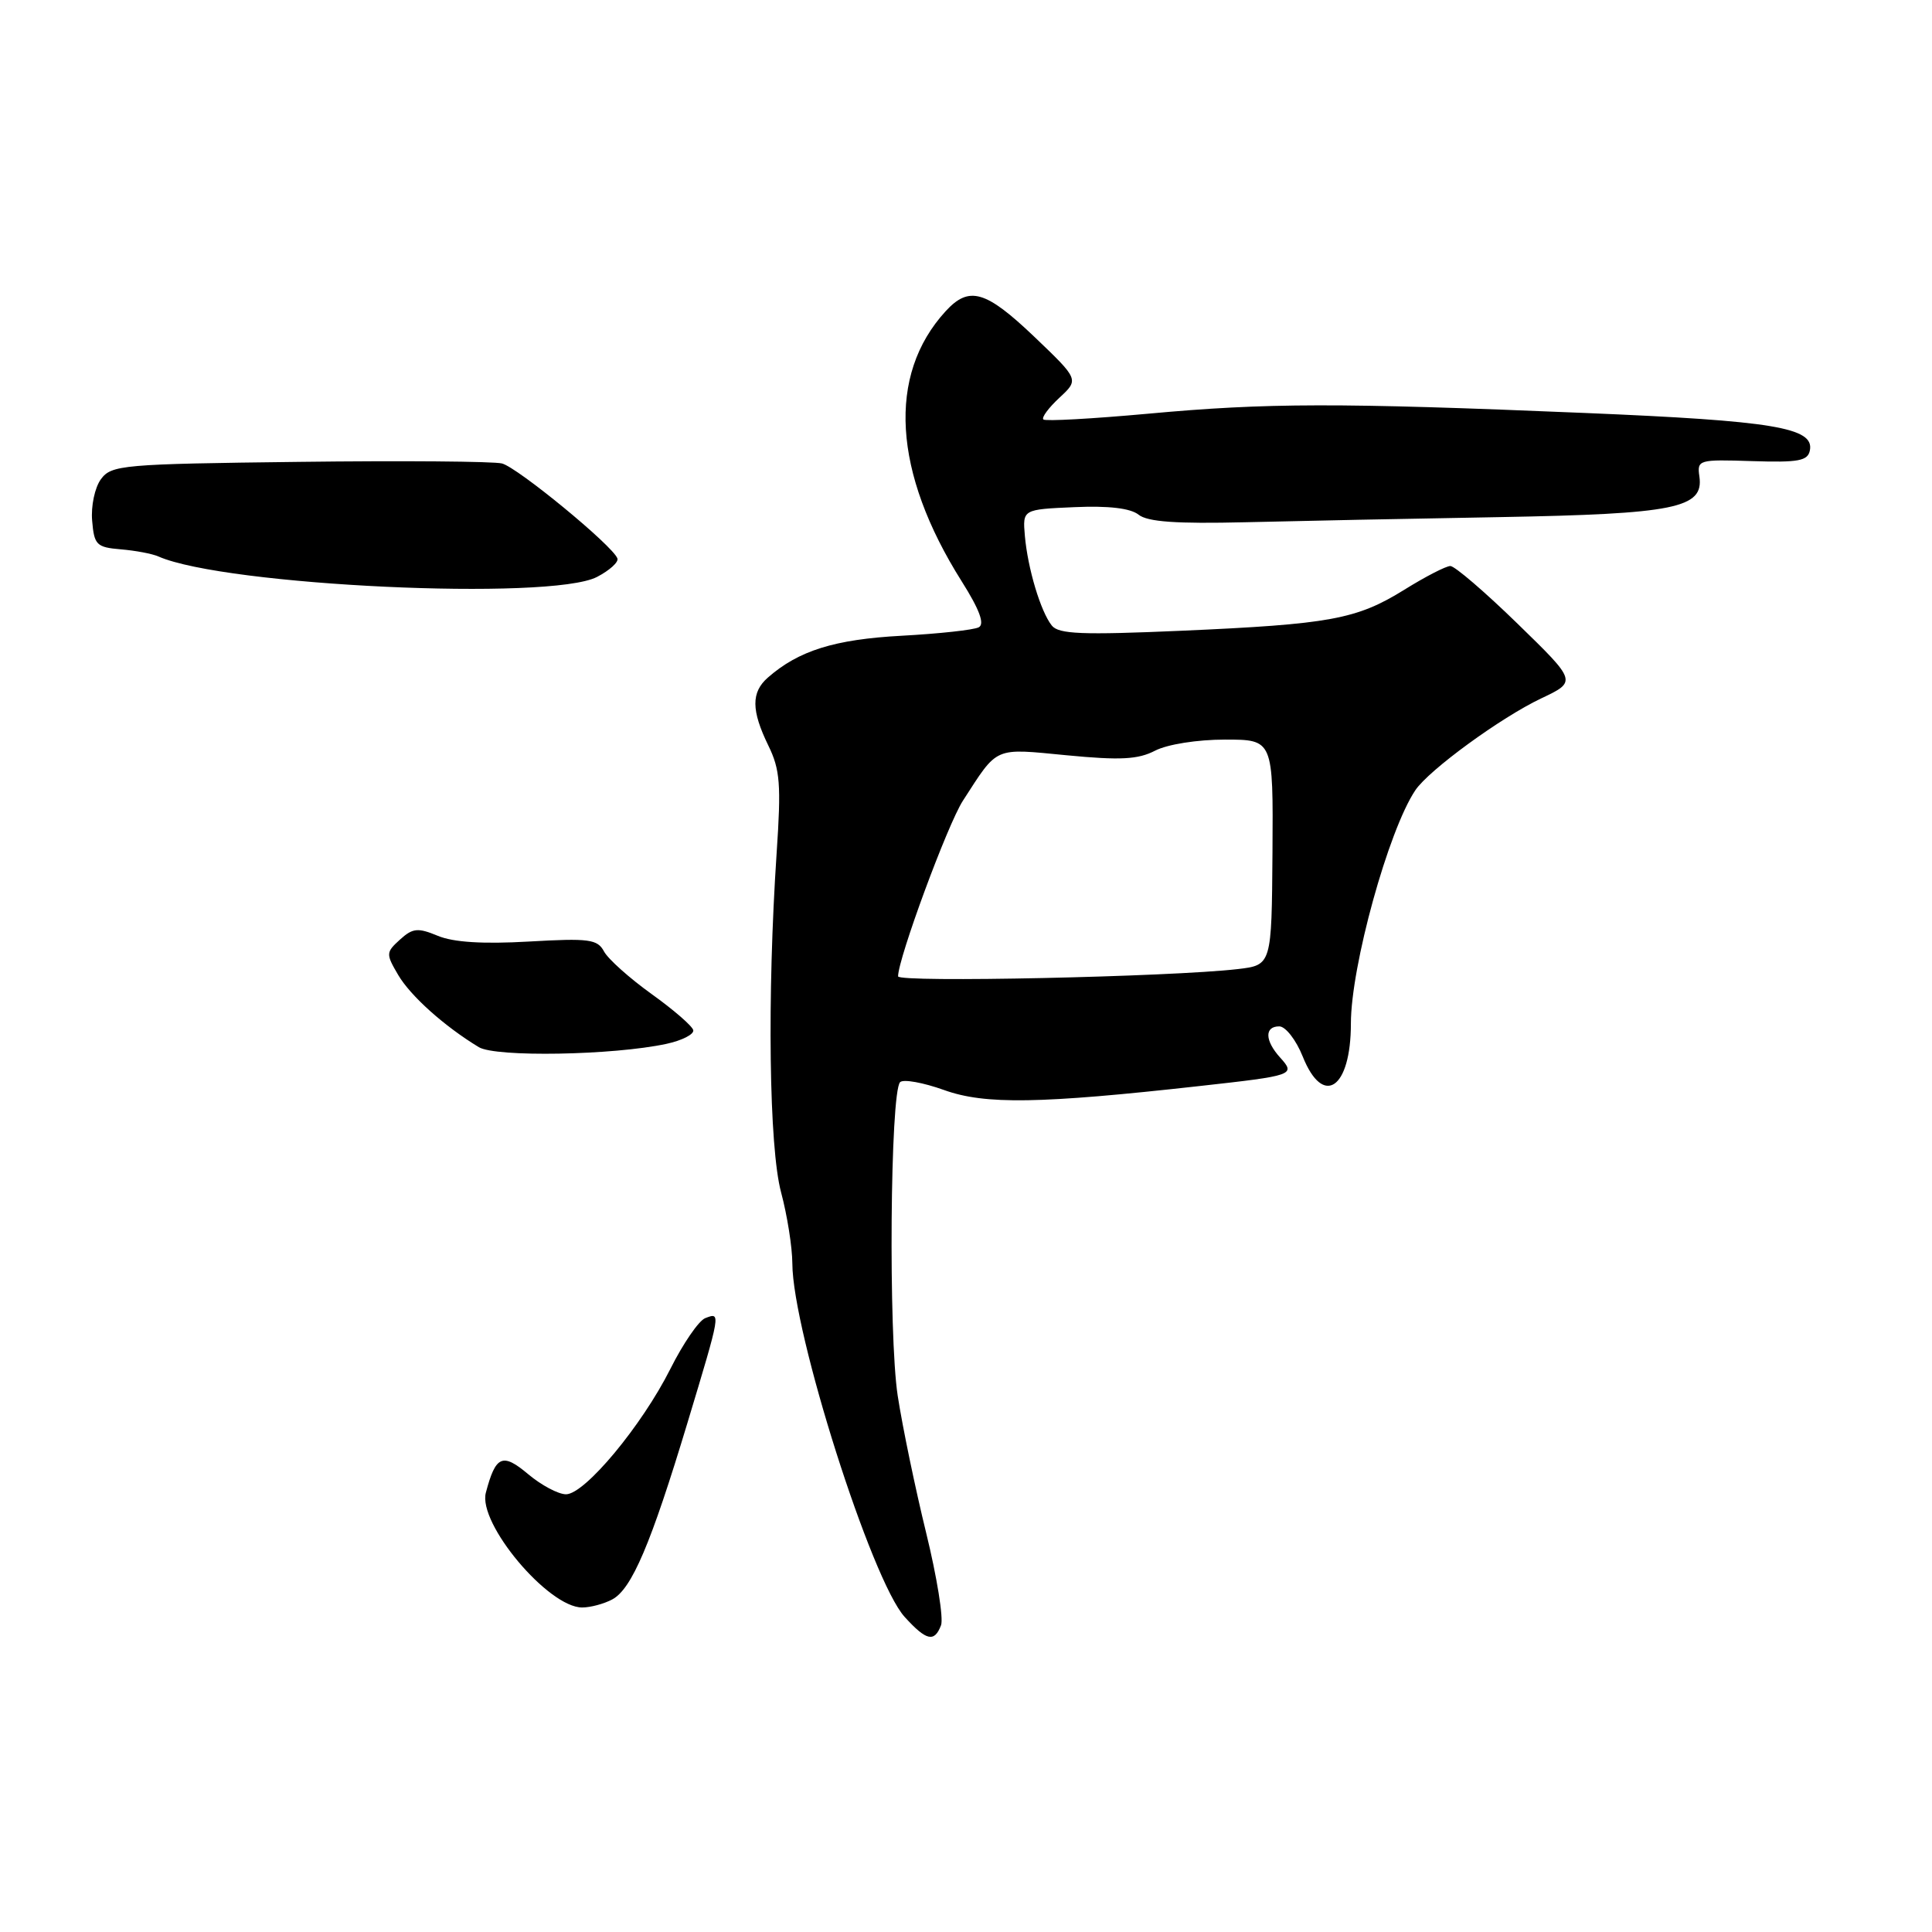 <?xml version="1.0" encoding="UTF-8" standalone="no"?>
<!DOCTYPE svg PUBLIC "-//W3C//DTD SVG 1.1//EN" "http://www.w3.org/Graphics/SVG/1.1/DTD/svg11.dtd" >
<svg xmlns="http://www.w3.org/2000/svg" xmlns:xlink="http://www.w3.org/1999/xlink" version="1.1" viewBox="0 0 256 256">
 <g >
 <path fill="currentColor"
d=" M 124.69 215.36 C 125.04 214.46 124.15 208.94 122.72 203.11 C 121.29 197.27 119.59 189.10 118.95 184.94 C 117.71 176.85 117.95 144.71 119.27 143.39 C 119.70 142.97 122.32 143.44 125.11 144.44 C 130.51 146.38 137.75 146.27 159.00 143.90 C 171.43 142.52 171.70 142.43 169.64 140.15 C 167.59 137.89 167.53 136.00 169.51 136.00 C 170.34 136.00 171.74 137.80 172.62 140.00 C 175.33 146.77 179.00 144.26 179.00 135.63 C 179.00 128.03 183.98 110.01 187.54 104.71 C 189.35 102.02 198.88 95.07 204.22 92.54 C 208.95 90.30 208.95 90.30 201.09 82.65 C 196.77 78.44 192.76 75.00 192.18 75.00 C 191.60 75.00 188.87 76.41 186.10 78.13 C 179.76 82.07 176.27 82.71 156.49 83.58 C 143.39 84.15 140.28 84.03 139.37 82.89 C 137.89 81.04 136.18 75.32 135.80 71.00 C 135.50 67.50 135.50 67.50 142.37 67.20 C 146.90 67.00 149.79 67.34 150.87 68.20 C 152.06 69.15 155.87 69.42 165.00 69.20 C 171.88 69.03 187.05 68.72 198.72 68.52 C 221.98 68.10 225.77 67.33 225.18 63.15 C 224.86 60.92 225.05 60.87 232.18 61.10 C 238.33 61.30 239.55 61.07 239.82 59.67 C 240.41 56.66 234.99 55.76 210.00 54.72 C 177.17 53.35 167.91 53.37 152.11 54.82 C 144.74 55.49 138.50 55.84 138.25 55.58 C 137.99 55.32 138.95 54.03 140.38 52.70 C 142.98 50.29 142.98 50.29 137.07 44.64 C 130.60 38.47 128.41 37.84 125.29 41.25 C 117.54 49.72 118.31 62.57 127.43 77.03 C 129.80 80.79 130.50 82.69 129.69 83.12 C 129.03 83.47 124.44 83.97 119.47 84.24 C 110.59 84.72 105.82 86.21 101.75 89.78 C 99.52 91.73 99.54 94.13 101.81 98.79 C 103.37 101.98 103.52 103.96 102.91 113.00 C 101.64 131.99 101.90 152.05 103.50 158.00 C 104.31 161.03 104.98 165.26 104.99 167.42 C 105.02 176.50 115.48 209.41 119.87 214.25 C 122.75 217.42 123.81 217.66 124.69 215.36 Z  M 81.13 211.93 C 83.71 210.55 86.24 204.61 91.09 188.54 C 95.55 173.76 95.53 173.86 93.45 174.66 C 92.60 174.98 90.52 178.01 88.83 181.38 C 85.05 188.91 77.49 198.00 75.00 198.00 C 73.98 198.00 71.73 196.80 69.99 195.34 C 66.58 192.47 65.68 192.86 64.38 197.78 C 63.29 201.85 72.65 213.00 77.14 213.00 C 78.24 213.00 80.03 212.52 81.13 211.93 Z  M 88.29 138.32 C 90.38 137.87 91.98 137.05 91.86 136.50 C 91.73 135.95 89.24 133.79 86.32 131.70 C 83.41 129.61 80.58 127.08 80.04 126.08 C 79.17 124.45 78.07 124.30 70.07 124.76 C 63.99 125.11 60.08 124.86 58.01 124.00 C 55.36 122.90 54.69 122.97 53.00 124.50 C 51.13 126.20 51.12 126.39 52.77 129.20 C 54.41 131.98 58.87 135.98 63.44 138.75 C 65.66 140.11 81.27 139.83 88.29 138.32 Z  M 79.10 76.45 C 80.76 75.59 81.99 74.48 81.81 74.00 C 81.23 72.33 68.57 61.93 66.51 61.41 C 65.38 61.13 53.29 61.03 39.65 61.20 C 16.18 61.48 14.76 61.61 13.37 63.50 C 12.56 64.61 12.04 67.06 12.21 69.00 C 12.48 72.21 12.79 72.52 16.00 72.79 C 17.93 72.95 20.18 73.37 21.00 73.74 C 29.86 77.62 72.93 79.64 79.10 76.45 Z  M 119.00 129.37 C 119.00 127.01 125.56 109.24 127.59 106.10 C 132.29 98.83 131.59 99.14 141.37 100.08 C 148.46 100.76 150.80 100.64 153.07 99.46 C 154.69 98.63 158.64 98.00 162.31 98.00 C 168.71 98.00 168.71 98.00 168.61 112.94 C 168.50 127.88 168.50 127.88 164.00 128.41 C 155.13 129.44 119.00 130.22 119.00 129.37 Z "/>
</g>
</svg>